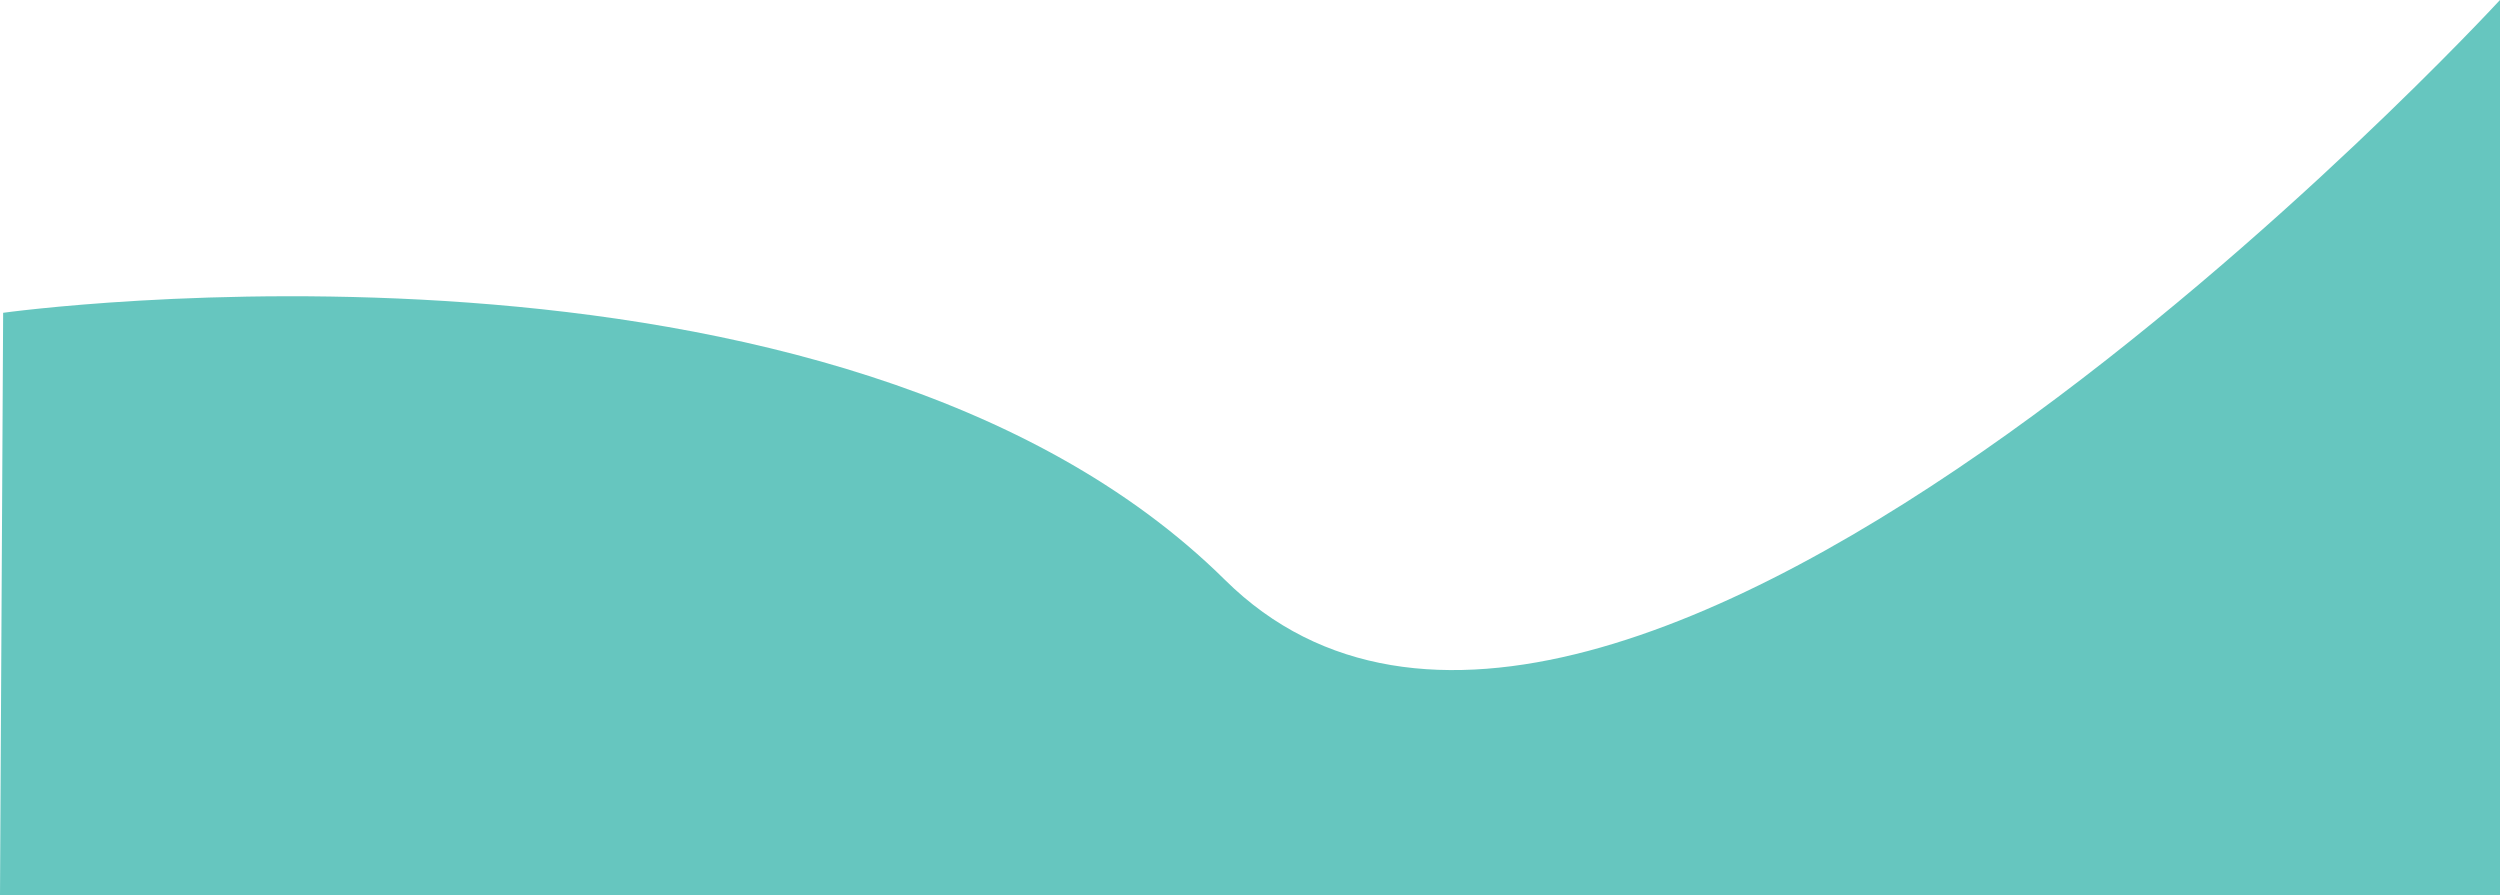 <?xml version="1.0" encoding="UTF-8"?>
<svg id="Layer_2" data-name="Layer 2" xmlns="http://www.w3.org/2000/svg" viewBox="0 0 326.01 116.75">
  <defs>
    <style>
      .cls-1 {
        fill: #66c6bf;
        stroke-width: 0px;
      }
    </style>
  </defs>
  <g id="card01">
    <path class="cls-1" d="m0,116.75L.41,40.79s108.8-15.15,159.34,34.84C210.29,125.61,326.01,0,326.01,0v116.75H0Z"/>
  </g>
</svg>